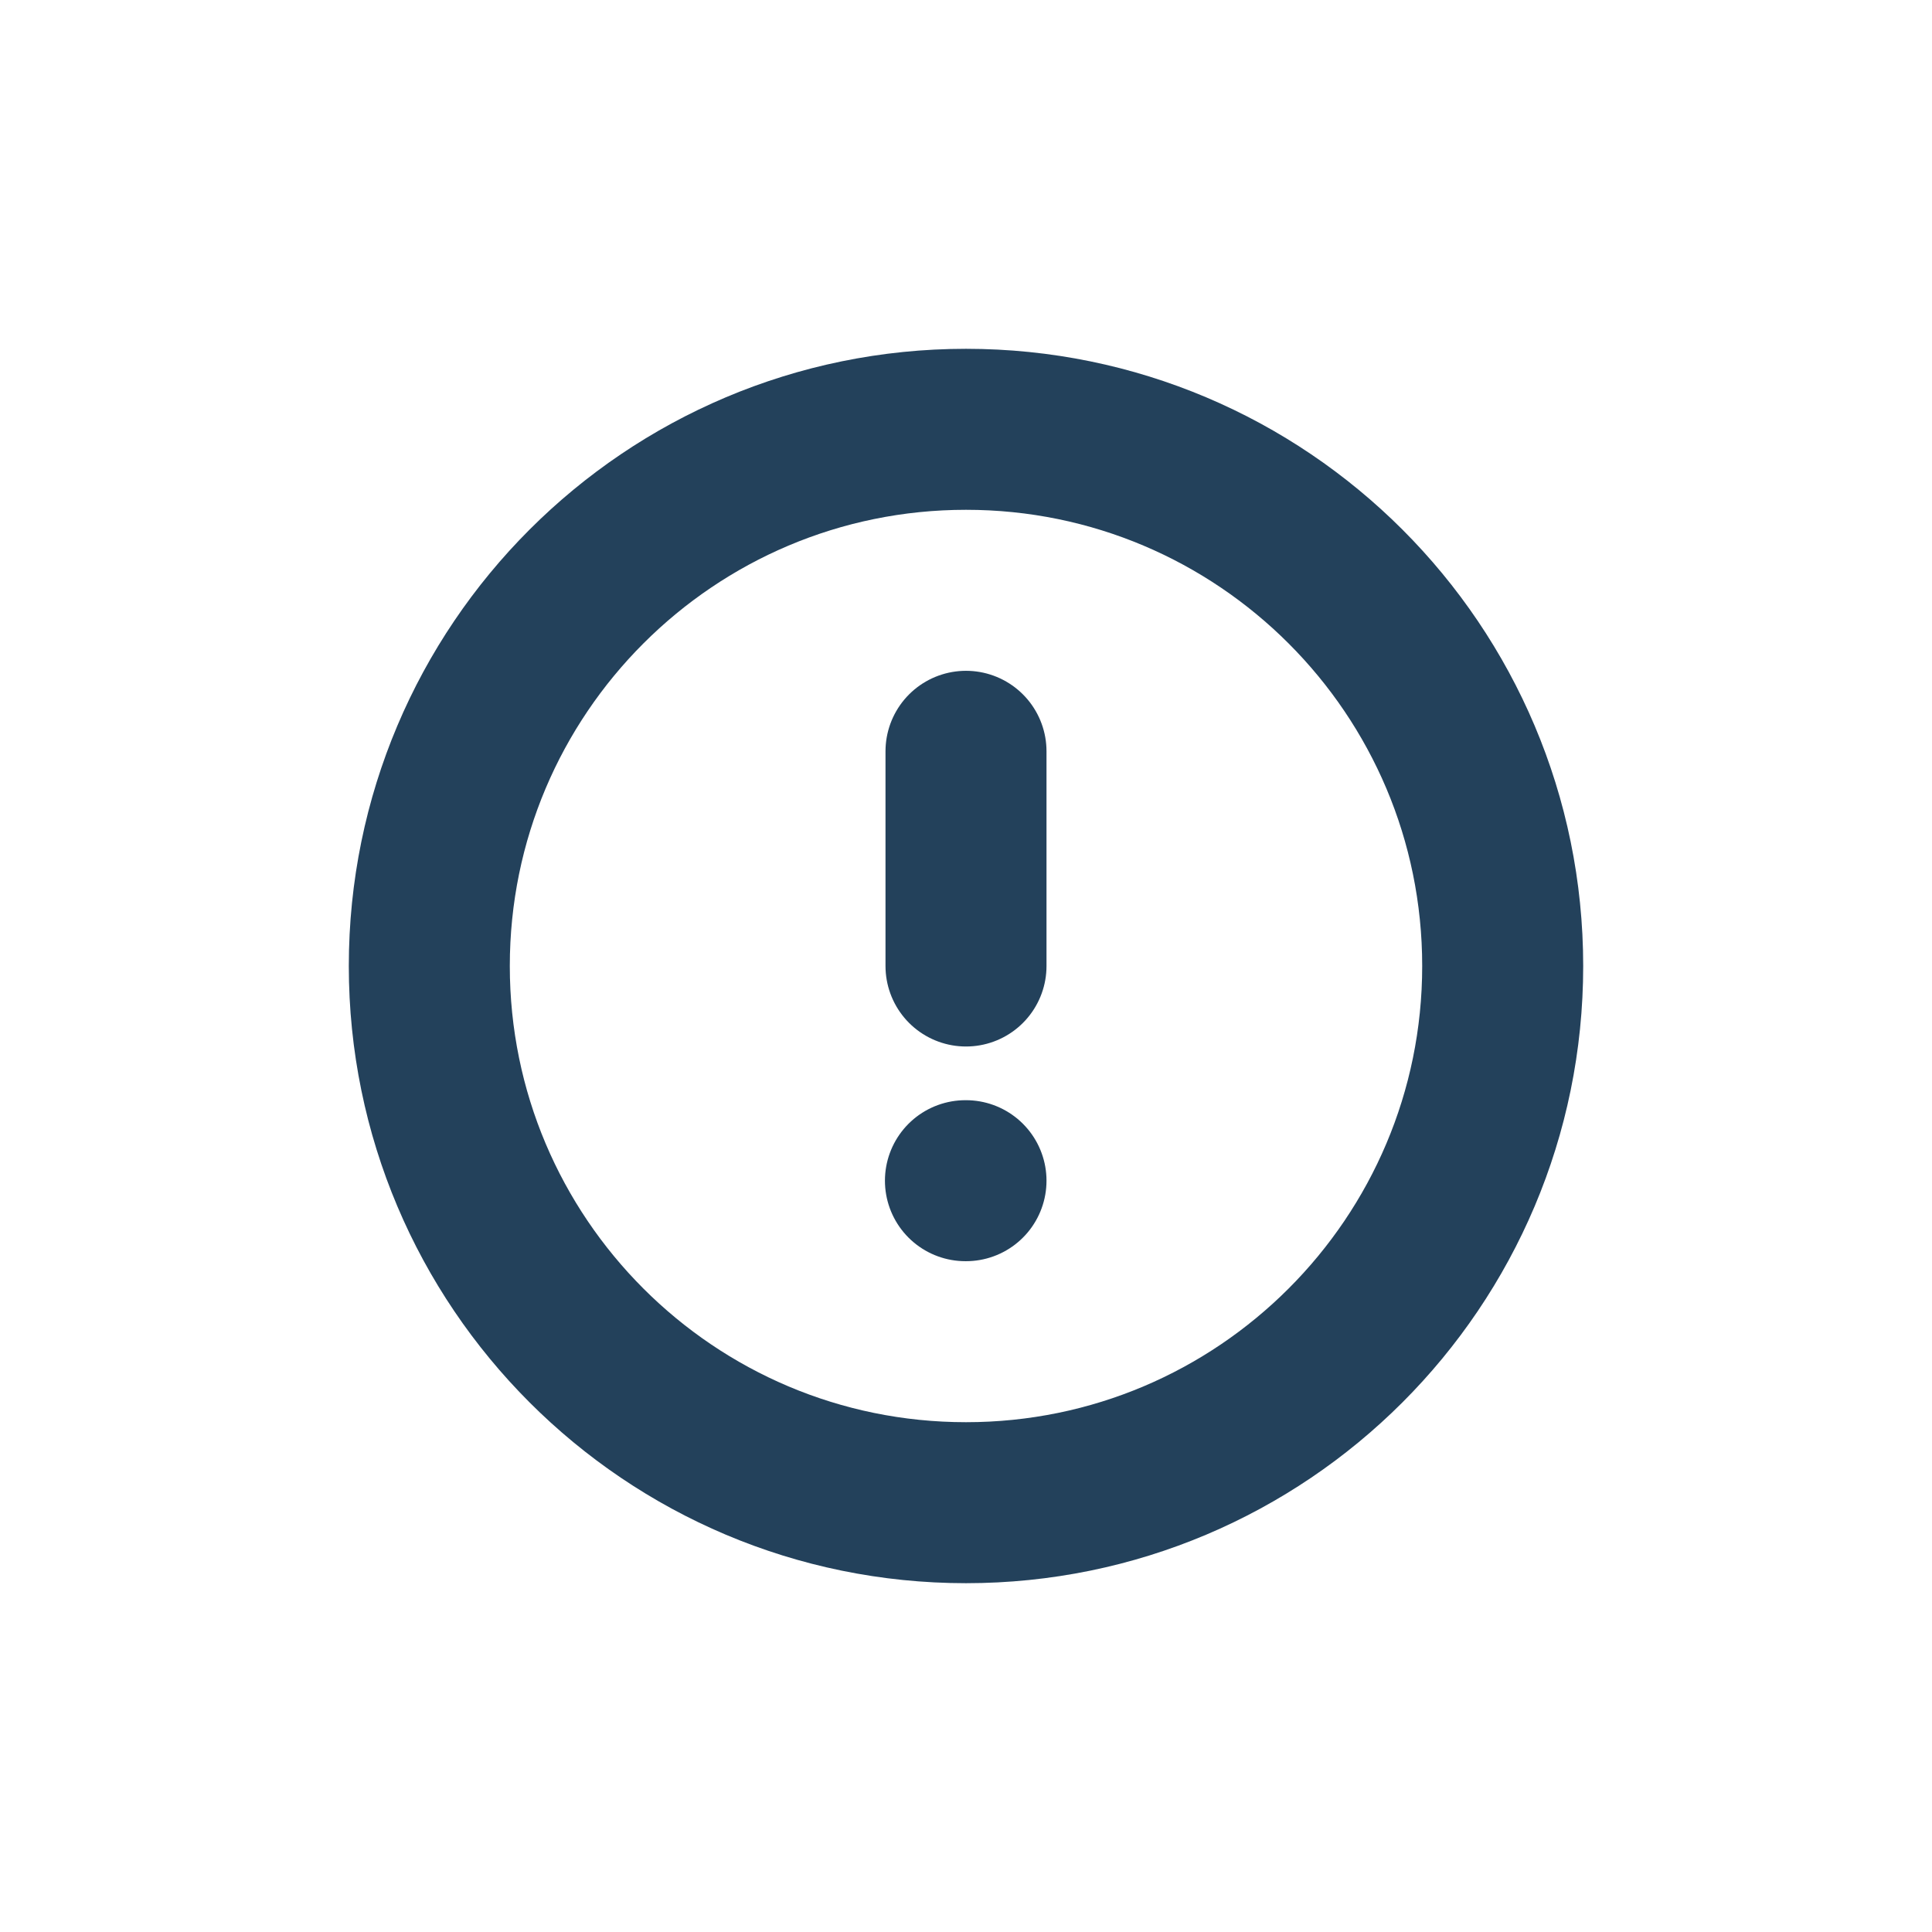 <svg width="24" height="24" viewBox="0 0 24 24" fill="none" xmlns="http://www.w3.org/2000/svg">
<path d="M12 5.333C8.318 5.333 5.333 8.318 5.333 12C5.333 15.682 8.318 18.667 12 18.667C15.682 18.667 18.667 15.682 18.667 12C18.667 8.318 15.682 5.333 12 5.333Z" stroke="#23415B" stroke-width="2" stroke-linecap="round" stroke-linejoin="round"/>
<path d="M12 9.333V12" stroke="#23415B" stroke-width="2" stroke-linecap="round" stroke-linejoin="round"/>
<path d="M12 14.667H11.993" stroke="#23415B" stroke-width="2" stroke-linecap="round" stroke-linejoin="round"/>
</svg>
